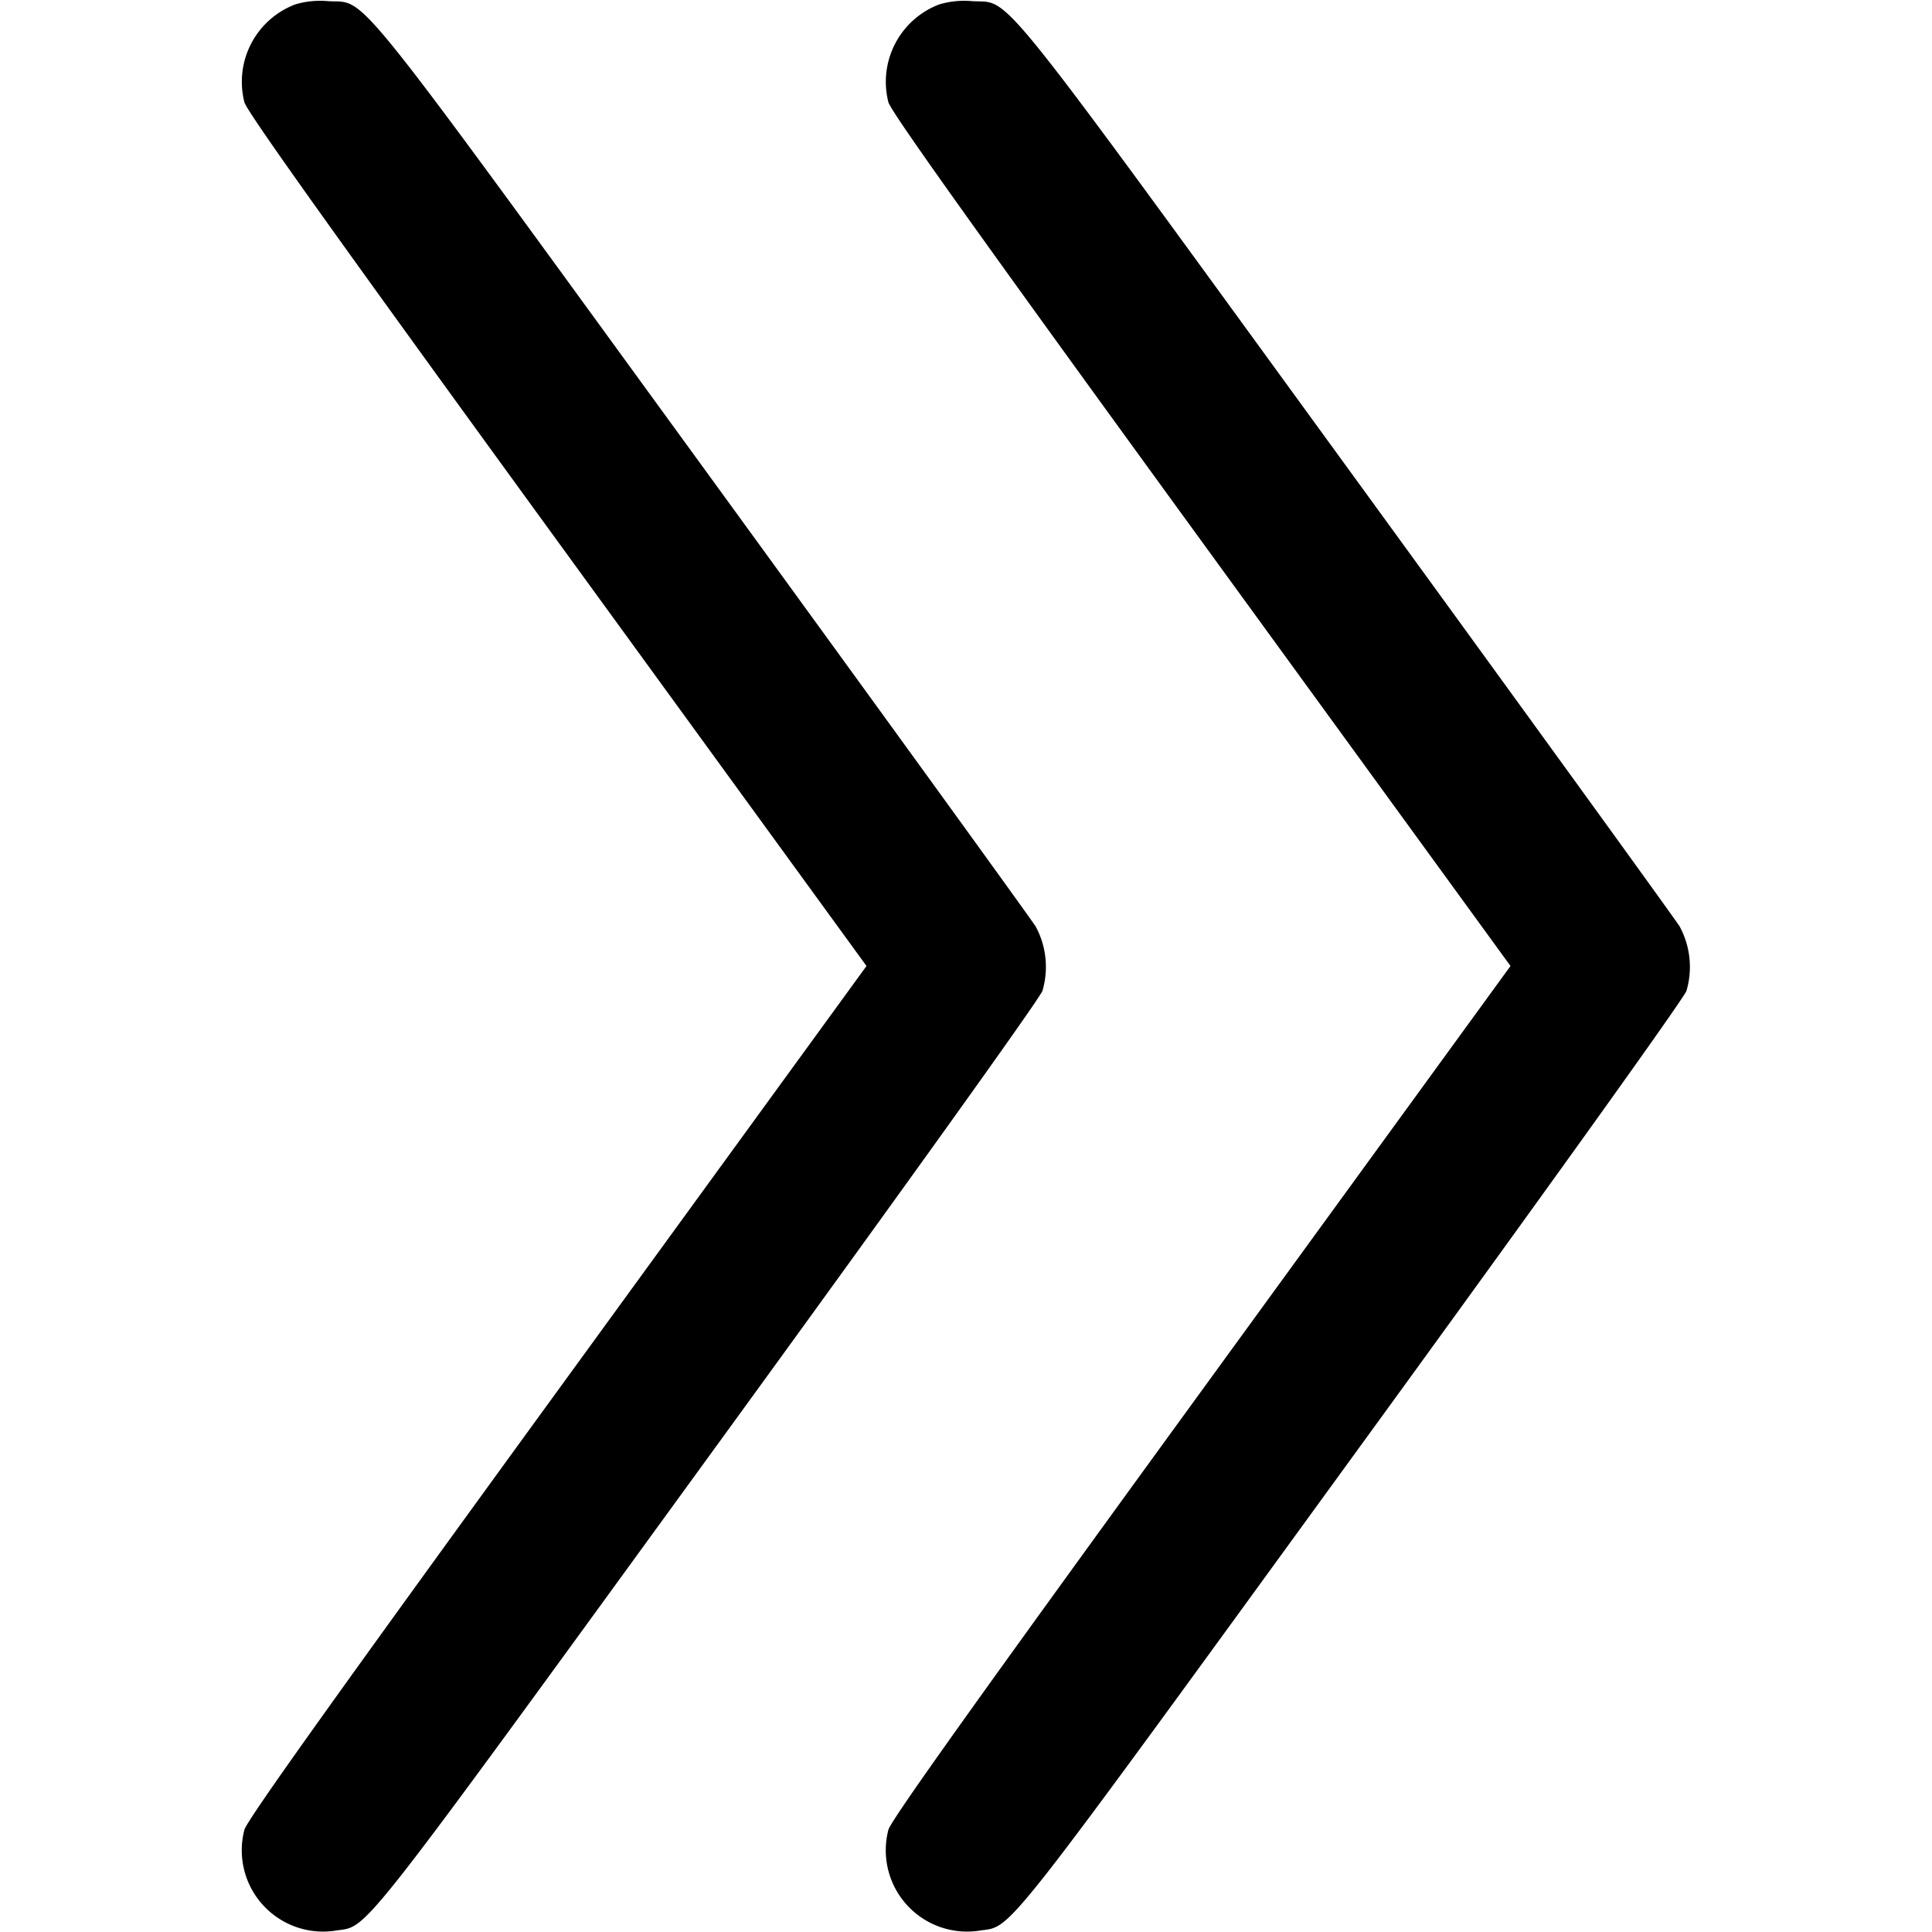 <svg xmlns="http://www.w3.org/2000/svg" width="12" height="12" fill="none"><path d="M1.835.027a.514.514 0 0 0-.317.608c.017.061.555.815 1.944 2.725L5.382 6l-1.92 2.64c-1.389 1.91-1.927 2.664-1.944 2.725a.505.505 0 0 0 .569.626c.203-.03.11.089 2.312-2.94 1.203-1.654 2.059-2.848 2.076-2.897a.528.528 0 0 0-.042-.399c-.029-.047-.959-1.331-2.067-2.854C2.128-.174 2.287.024 2.036.007a.543.543 0 0 0-.201.02m4 0a.514.514 0 0 0-.317.608c.017.061.555.815 1.944 2.725L9.382 6l-1.92 2.64c-1.389 1.91-1.927 2.664-1.944 2.725a.505.505 0 0 0 .569.626c.203-.03.11.089 2.312-2.94 1.203-1.654 2.059-2.848 2.076-2.897a.528.528 0 0 0-.042-.399c-.029-.047-.959-1.331-2.067-2.854C6.128-.174 6.287.024 6.036.007a.543.543 0 0 0-.201.02" fill-rule="evenodd" fill="#000"/></svg>